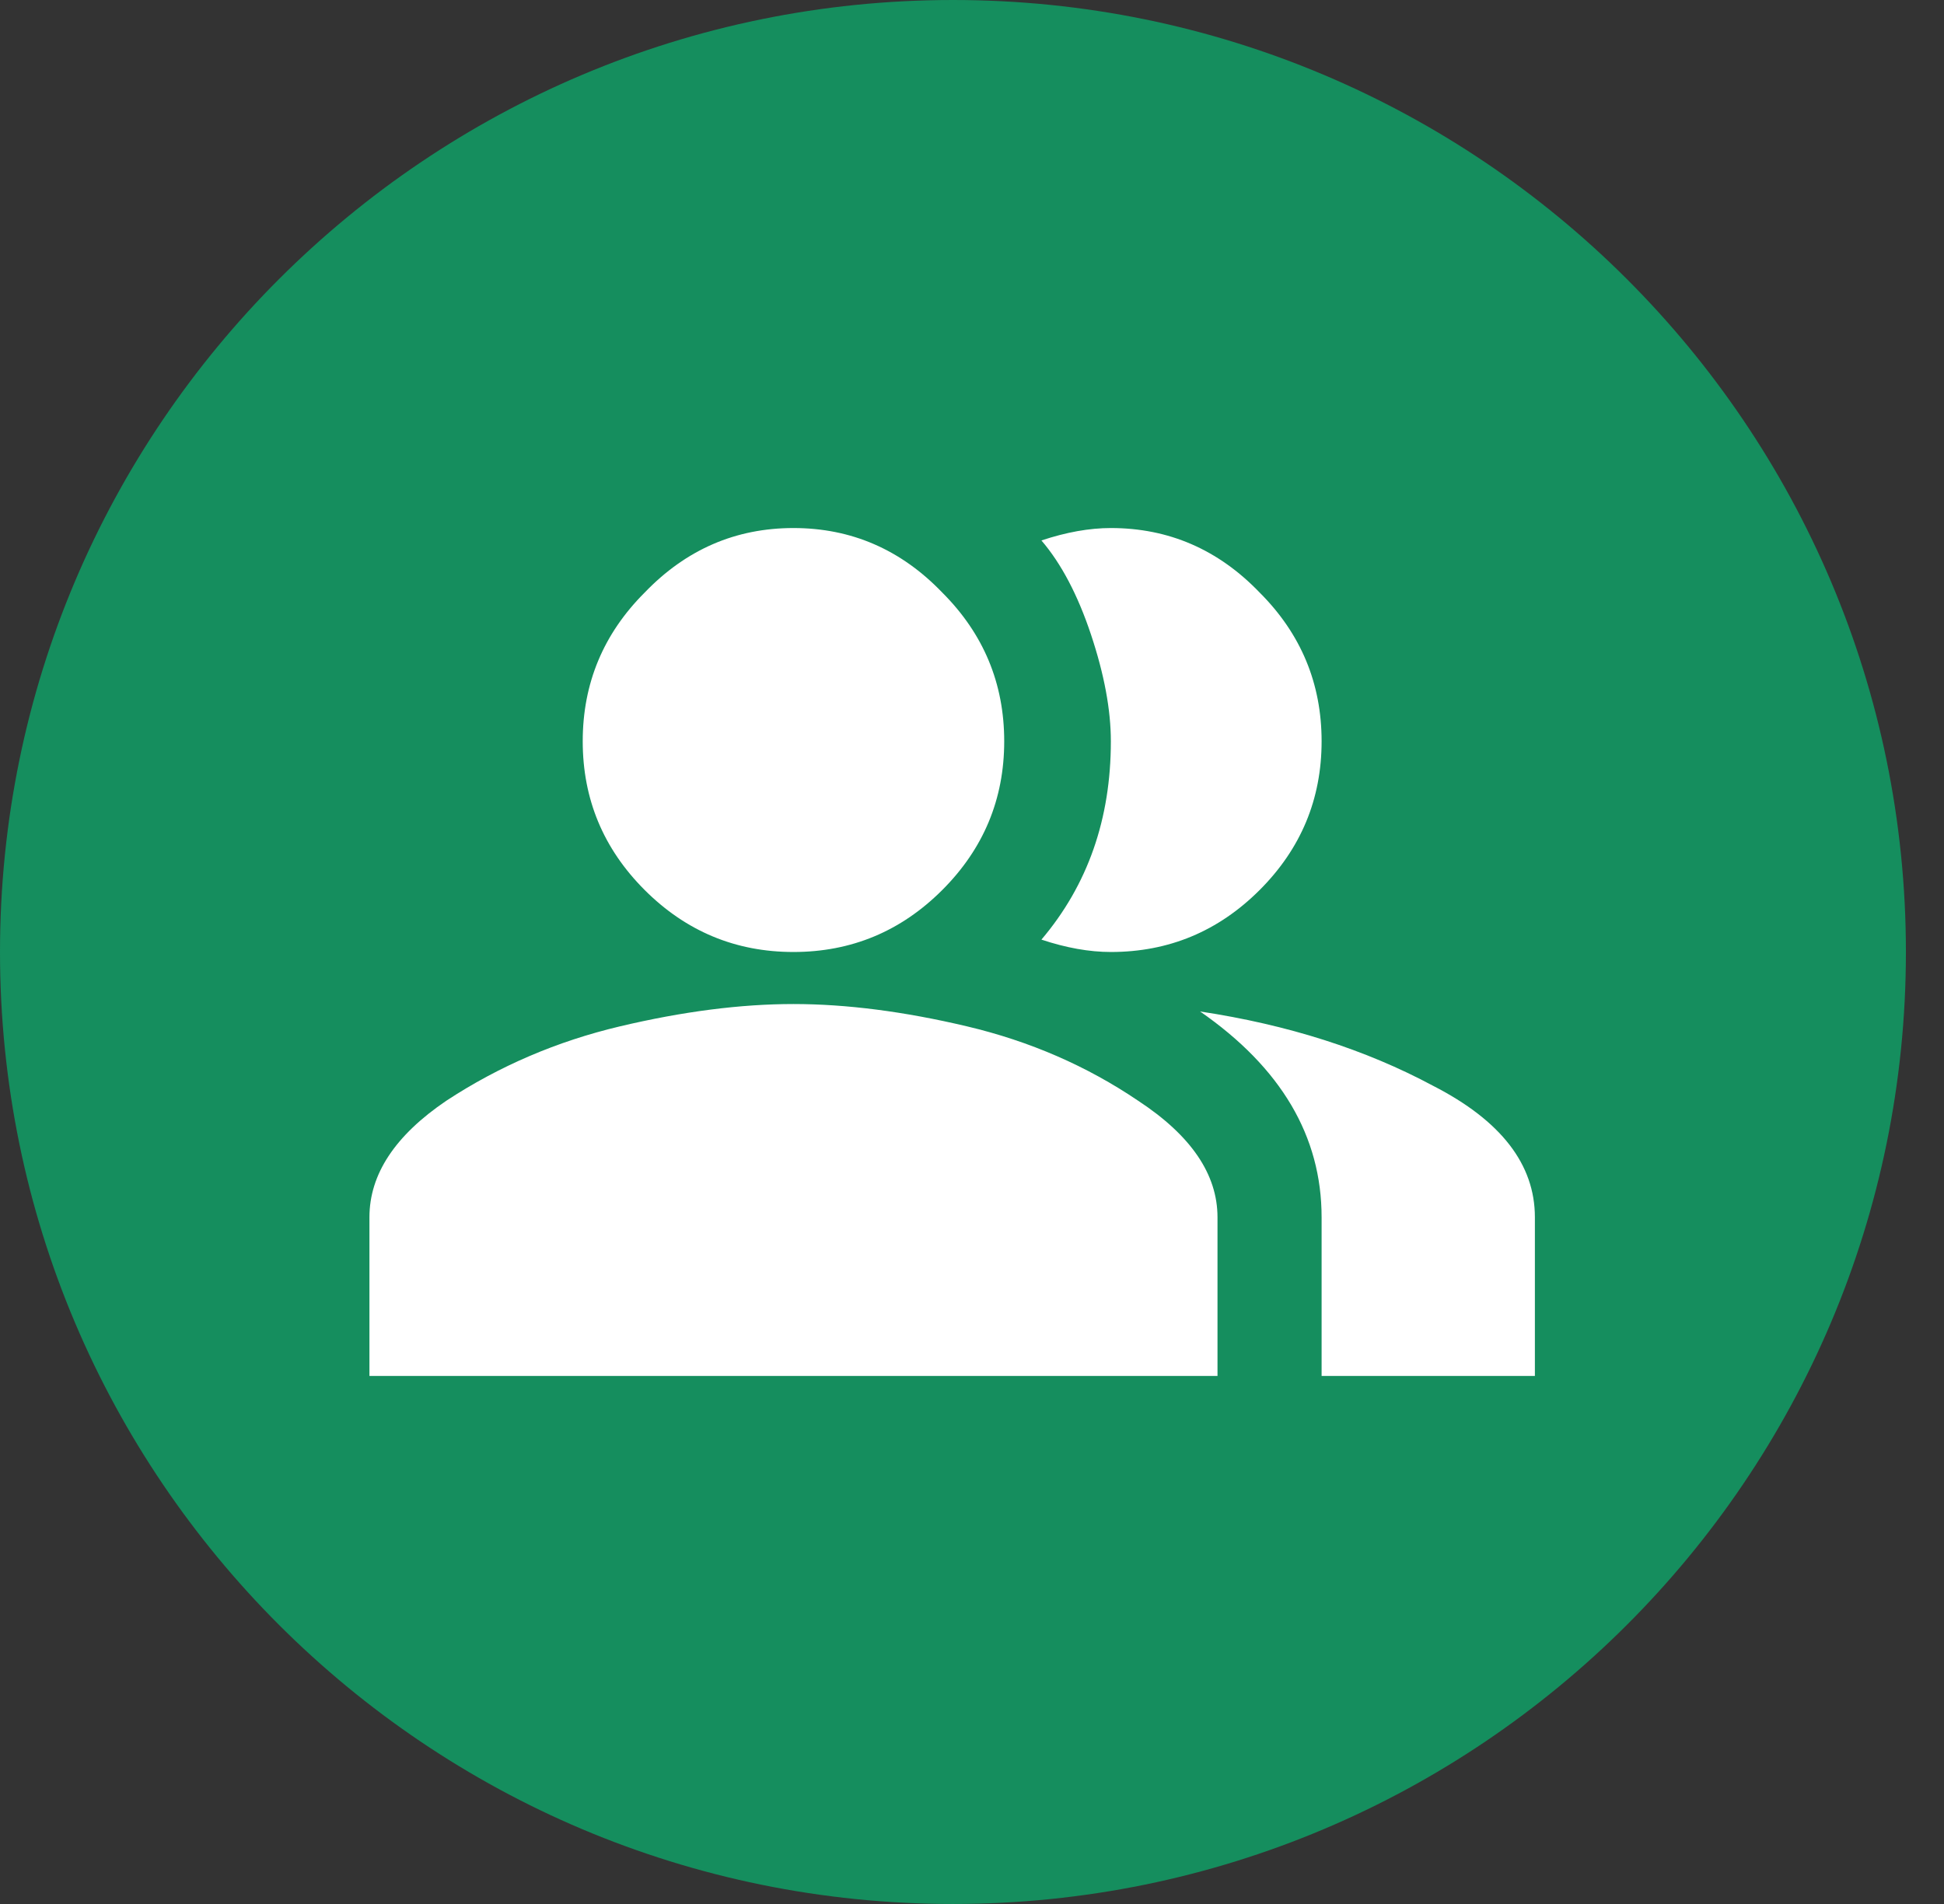 <svg width="49" height="48" viewBox="0 0 49 48" fill="none" xmlns="http://www.w3.org/2000/svg">
<rect x="0" y="0" width="49" height="48" fill="#333333" stroke="none"/>
<path d="M0 24C0 10.745 10.765 0 24.02 0C37.275 0 48.04 10.745 48.04 24C48.04 37.255 37.275 48 24.02 48C10.765 48 0 37.255 0 24Z" fill="#158E5E"/>
<path d="M15.625 25.875C17.208 25.5 18.667 25.312 20 25.312C21.333 25.312 22.792 25.5 24.375 25.875C25.958 26.25 27.396 26.875 28.688 27.75C30.021 28.625 30.688 29.604 30.688 30.688V34.688H9.312V30.688C9.312 29.604 9.958 28.625 11.25 27.75C12.583 26.875 14.042 26.25 15.625 25.875ZM28 24C27.458 24 26.875 23.896 26.25 23.688C27.417 22.312 28 20.646 28 18.688C28 17.896 27.833 17 27.5 16C27.167 15 26.75 14.208 26.25 13.625C26.875 13.417 27.458 13.312 28 13.312C29.458 13.312 30.708 13.854 31.75 14.938C32.792 15.979 33.312 17.229 33.312 18.688C33.312 20.146 32.792 21.396 31.75 22.438C30.708 23.479 29.458 24 28 24ZM16.25 22.438C15.208 21.396 14.688 20.146 14.688 18.688C14.688 17.229 15.208 15.979 16.25 14.938C17.292 13.854 18.542 13.312 20 13.312C21.458 13.312 22.708 13.854 23.75 14.938C24.792 15.979 25.312 17.229 25.312 18.688C25.312 20.146 24.792 21.396 23.75 22.438C22.708 23.479 21.458 24 20 24C18.542 24 17.292 23.479 16.25 22.438ZM30.25 25.5C32.458 25.833 34.417 26.458 36.125 27.375C37.833 28.25 38.688 29.354 38.688 30.688V34.688H33.312V30.688C33.312 28.646 32.292 26.917 30.25 25.5Z" fill="white"/>
</svg>
